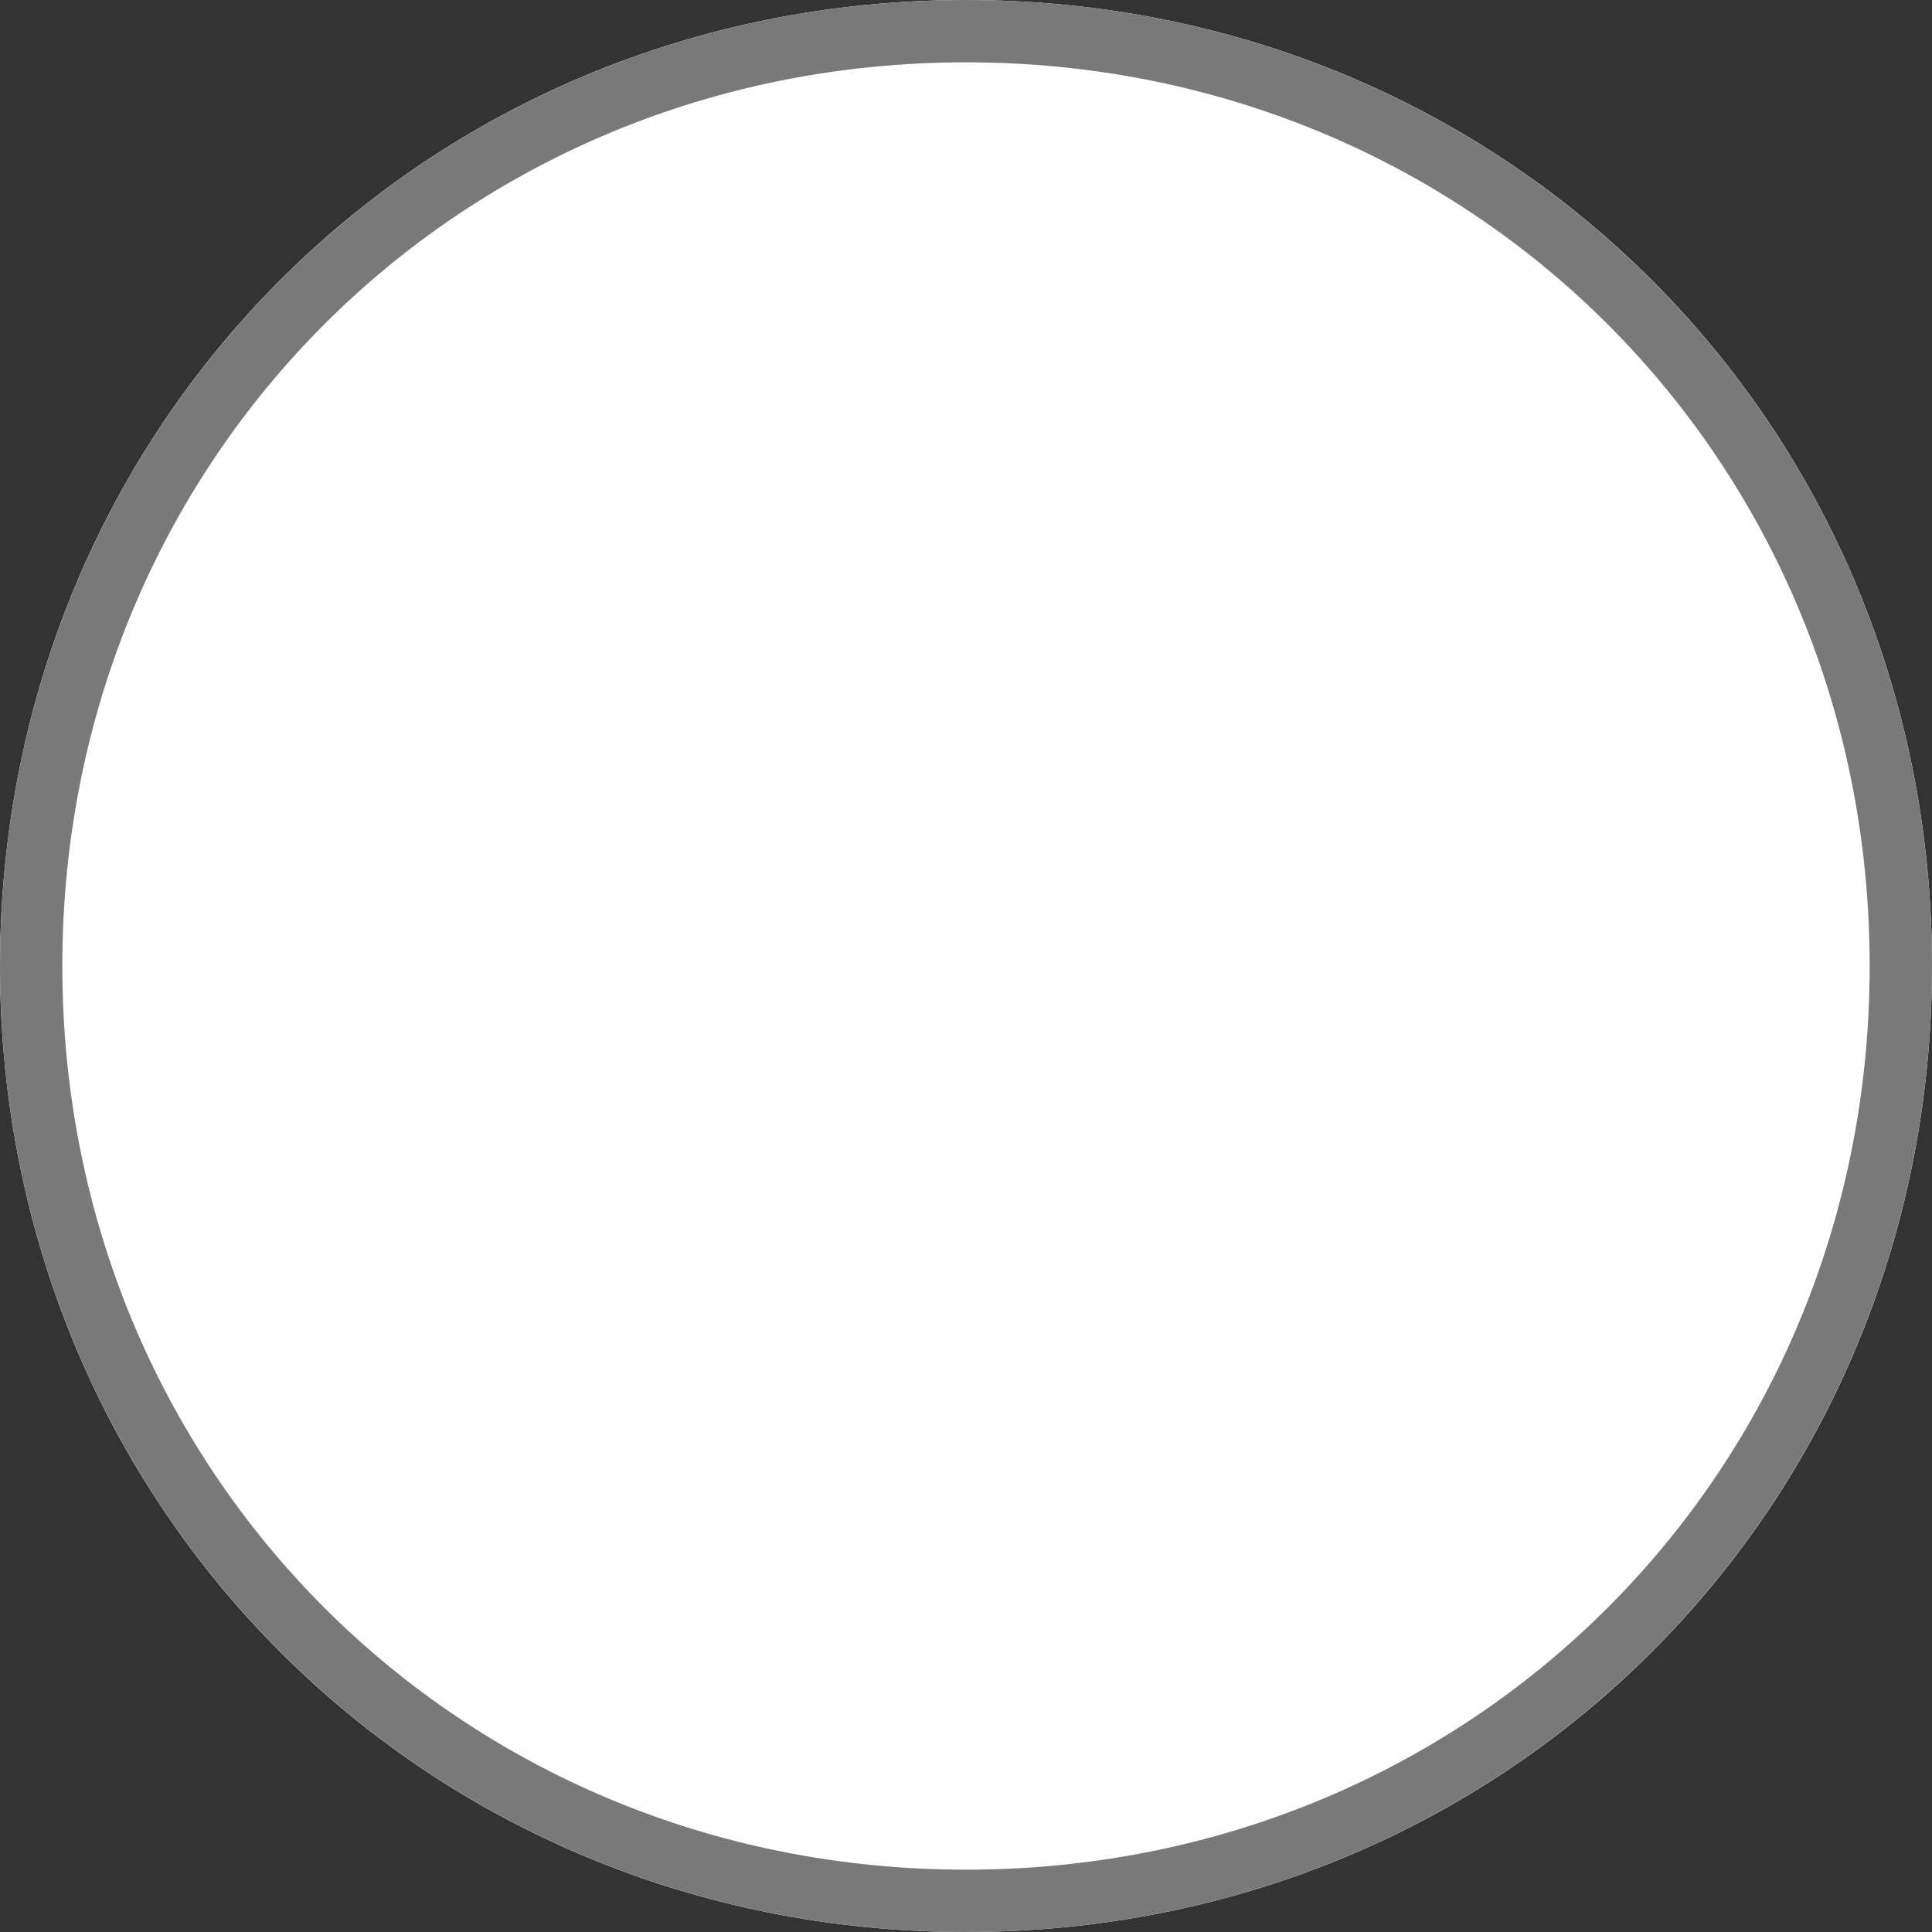 ﻿<?xml version="1.0" encoding="utf-8"?>
<svg version="1.1" xmlns:xlink="http://www.w3.org/1999/xlink" width="31px" height="31px" xmlns="http://www.w3.org/2000/svg">
  <rect width="100%" height="100%" fill="#333333" stroke="none"/>
  <g transform="matrix(1 0 0 1 -478 -2108 )">
    <path d="M 493.5 2108  C 502.18 2108  509 2114.82  509 2123.5  C 509 2132.18  502.18 2139  493.5 2139  C 484.82 2139  478 2132.18  478 2123.5  C 478 2114.82  484.82 2108  493.5 2108  Z " fill-rule="nonzero" fill="#ffffff" stroke="none" />
    <path d="M 493.5 2108.5  C 501.9 2108.5  508.5 2115.1  508.5 2123.5  C 508.5 2131.9  501.9 2138.5  493.5 2138.5  C 485.1 2138.5  478.5 2131.9  478.5 2123.5  C 478.5 2115.1  485.1 2108.5  493.5 2108.5  Z " stroke-width="1" stroke="#797979" fill="none" />
  </g>
</svg>